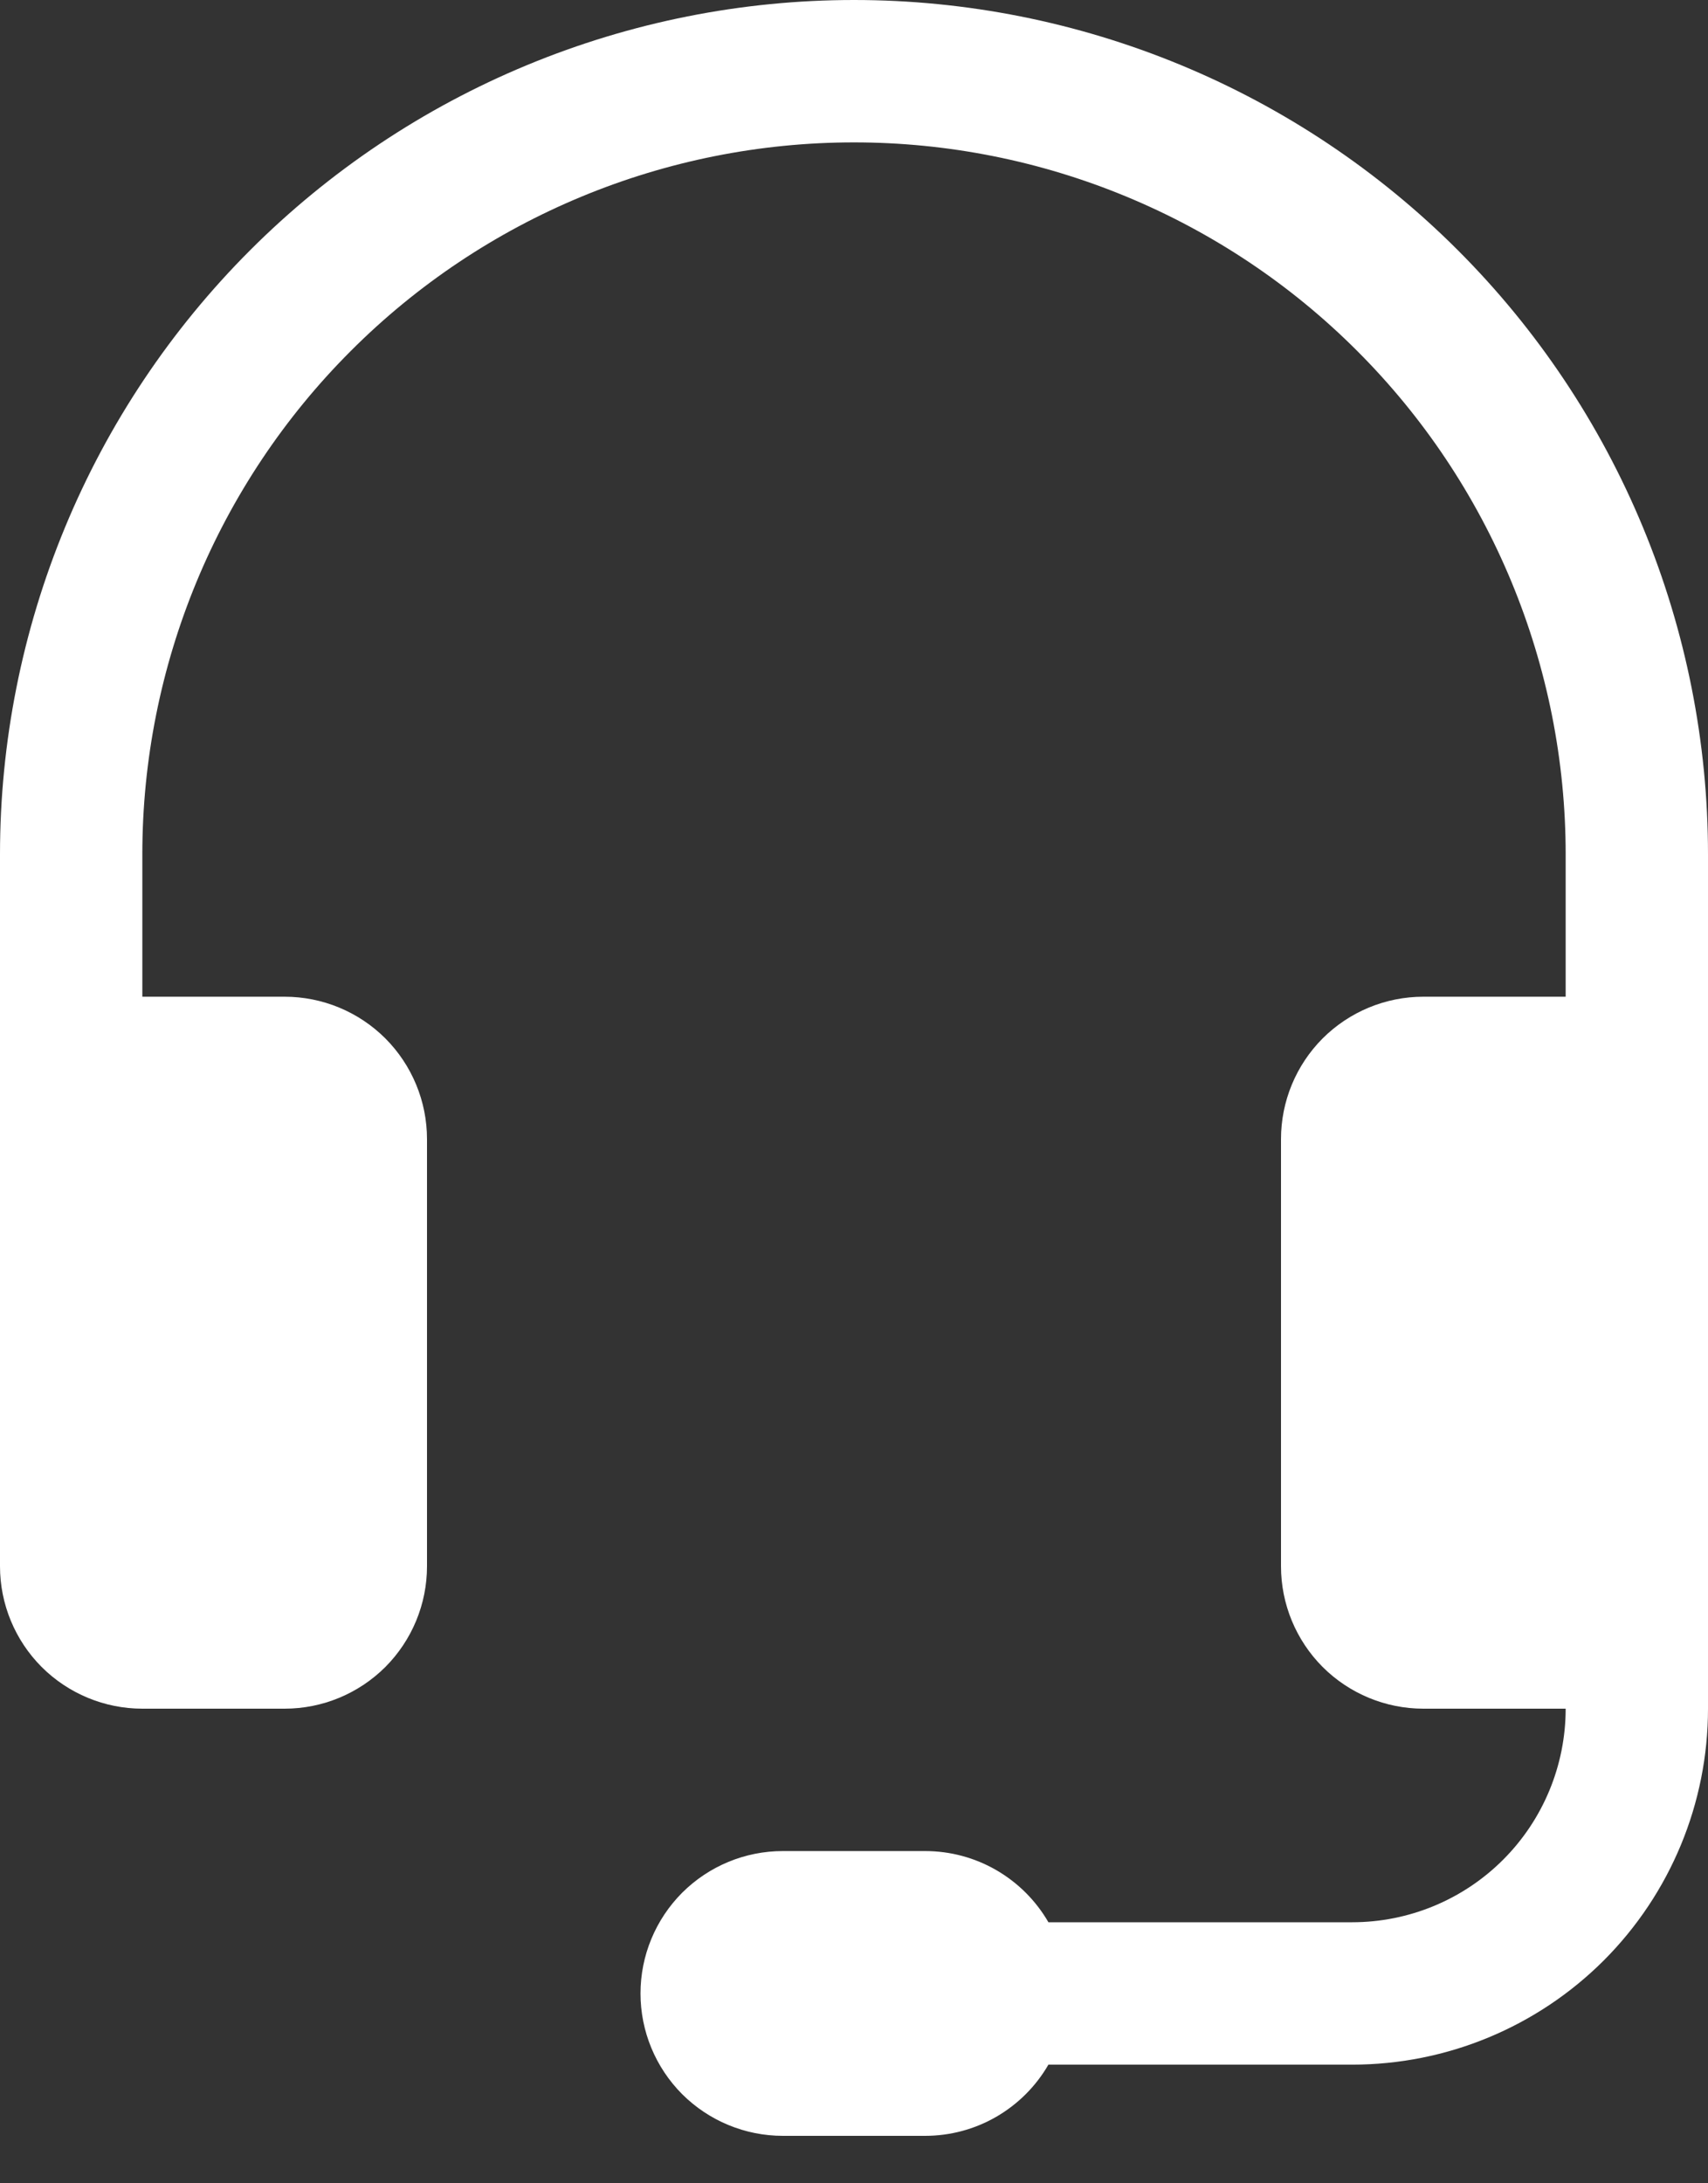<svg width="18" height="23" viewBox="0 0 18 23" fill="none" xmlns="http://www.w3.org/2000/svg">
<rect x="0" y="0" width="18" height="23" fill="#333333" stroke="none"/>
<path d="M9 1.5C7.011 1.5 5.103 2.29 3.697 3.697C2.29 5.103 1.5 7.011 1.5 9V10.5H3C3.398 10.5 3.779 10.658 4.061 10.939C4.342 11.221 4.5 11.602 4.5 12V16.5C4.5 16.898 4.342 17.279 4.061 17.561C3.779 17.842 3.398 18 3 18H1.5C1.102 18 0.721 17.842 0.439 17.561C0.158 17.279 0 16.898 0 16.5V9C-1.76116e-08 7.818 0.233 6.648 0.685 5.556C1.137 4.464 1.8 3.472 2.636 2.636C3.472 1.8 4.464 1.137 5.556 0.685C6.648 0.233 7.818 0 9 0C10.182 0 11.352 0.233 12.444 0.685C13.536 1.137 14.528 1.8 15.364 2.636C16.2 3.472 16.863 4.464 17.315 5.556C17.767 6.648 18 7.818 18 9V18C18 18.995 17.605 19.948 16.902 20.652C16.198 21.355 15.245 21.75 14.25 21.75H11.049C10.917 21.978 10.728 22.167 10.5 22.299C10.272 22.431 10.013 22.5 9.75 22.5H8.25C7.852 22.5 7.471 22.342 7.189 22.061C6.908 21.779 6.75 21.398 6.75 21C6.75 20.602 6.908 20.221 7.189 19.939C7.471 19.658 7.852 19.5 8.25 19.5H9.75C10.013 19.5 10.272 19.569 10.5 19.701C10.728 19.833 10.917 20.022 11.049 20.25H14.25C14.847 20.25 15.419 20.013 15.841 19.591C16.263 19.169 16.5 18.597 16.5 18H15C14.602 18 14.221 17.842 13.939 17.561C13.658 17.279 13.5 16.898 13.5 16.5V12C13.5 11.602 13.658 11.221 13.939 10.939C14.221 10.658 14.602 10.5 15 10.5H16.5V9C16.5 8.015 16.306 7.04 15.929 6.13C15.552 5.22 15 4.393 14.303 3.697C13.607 3 12.78 2.448 11.87 2.071C10.96 1.694 9.985 1.5 9 1.5Z" fill="white"/>
</svg>
